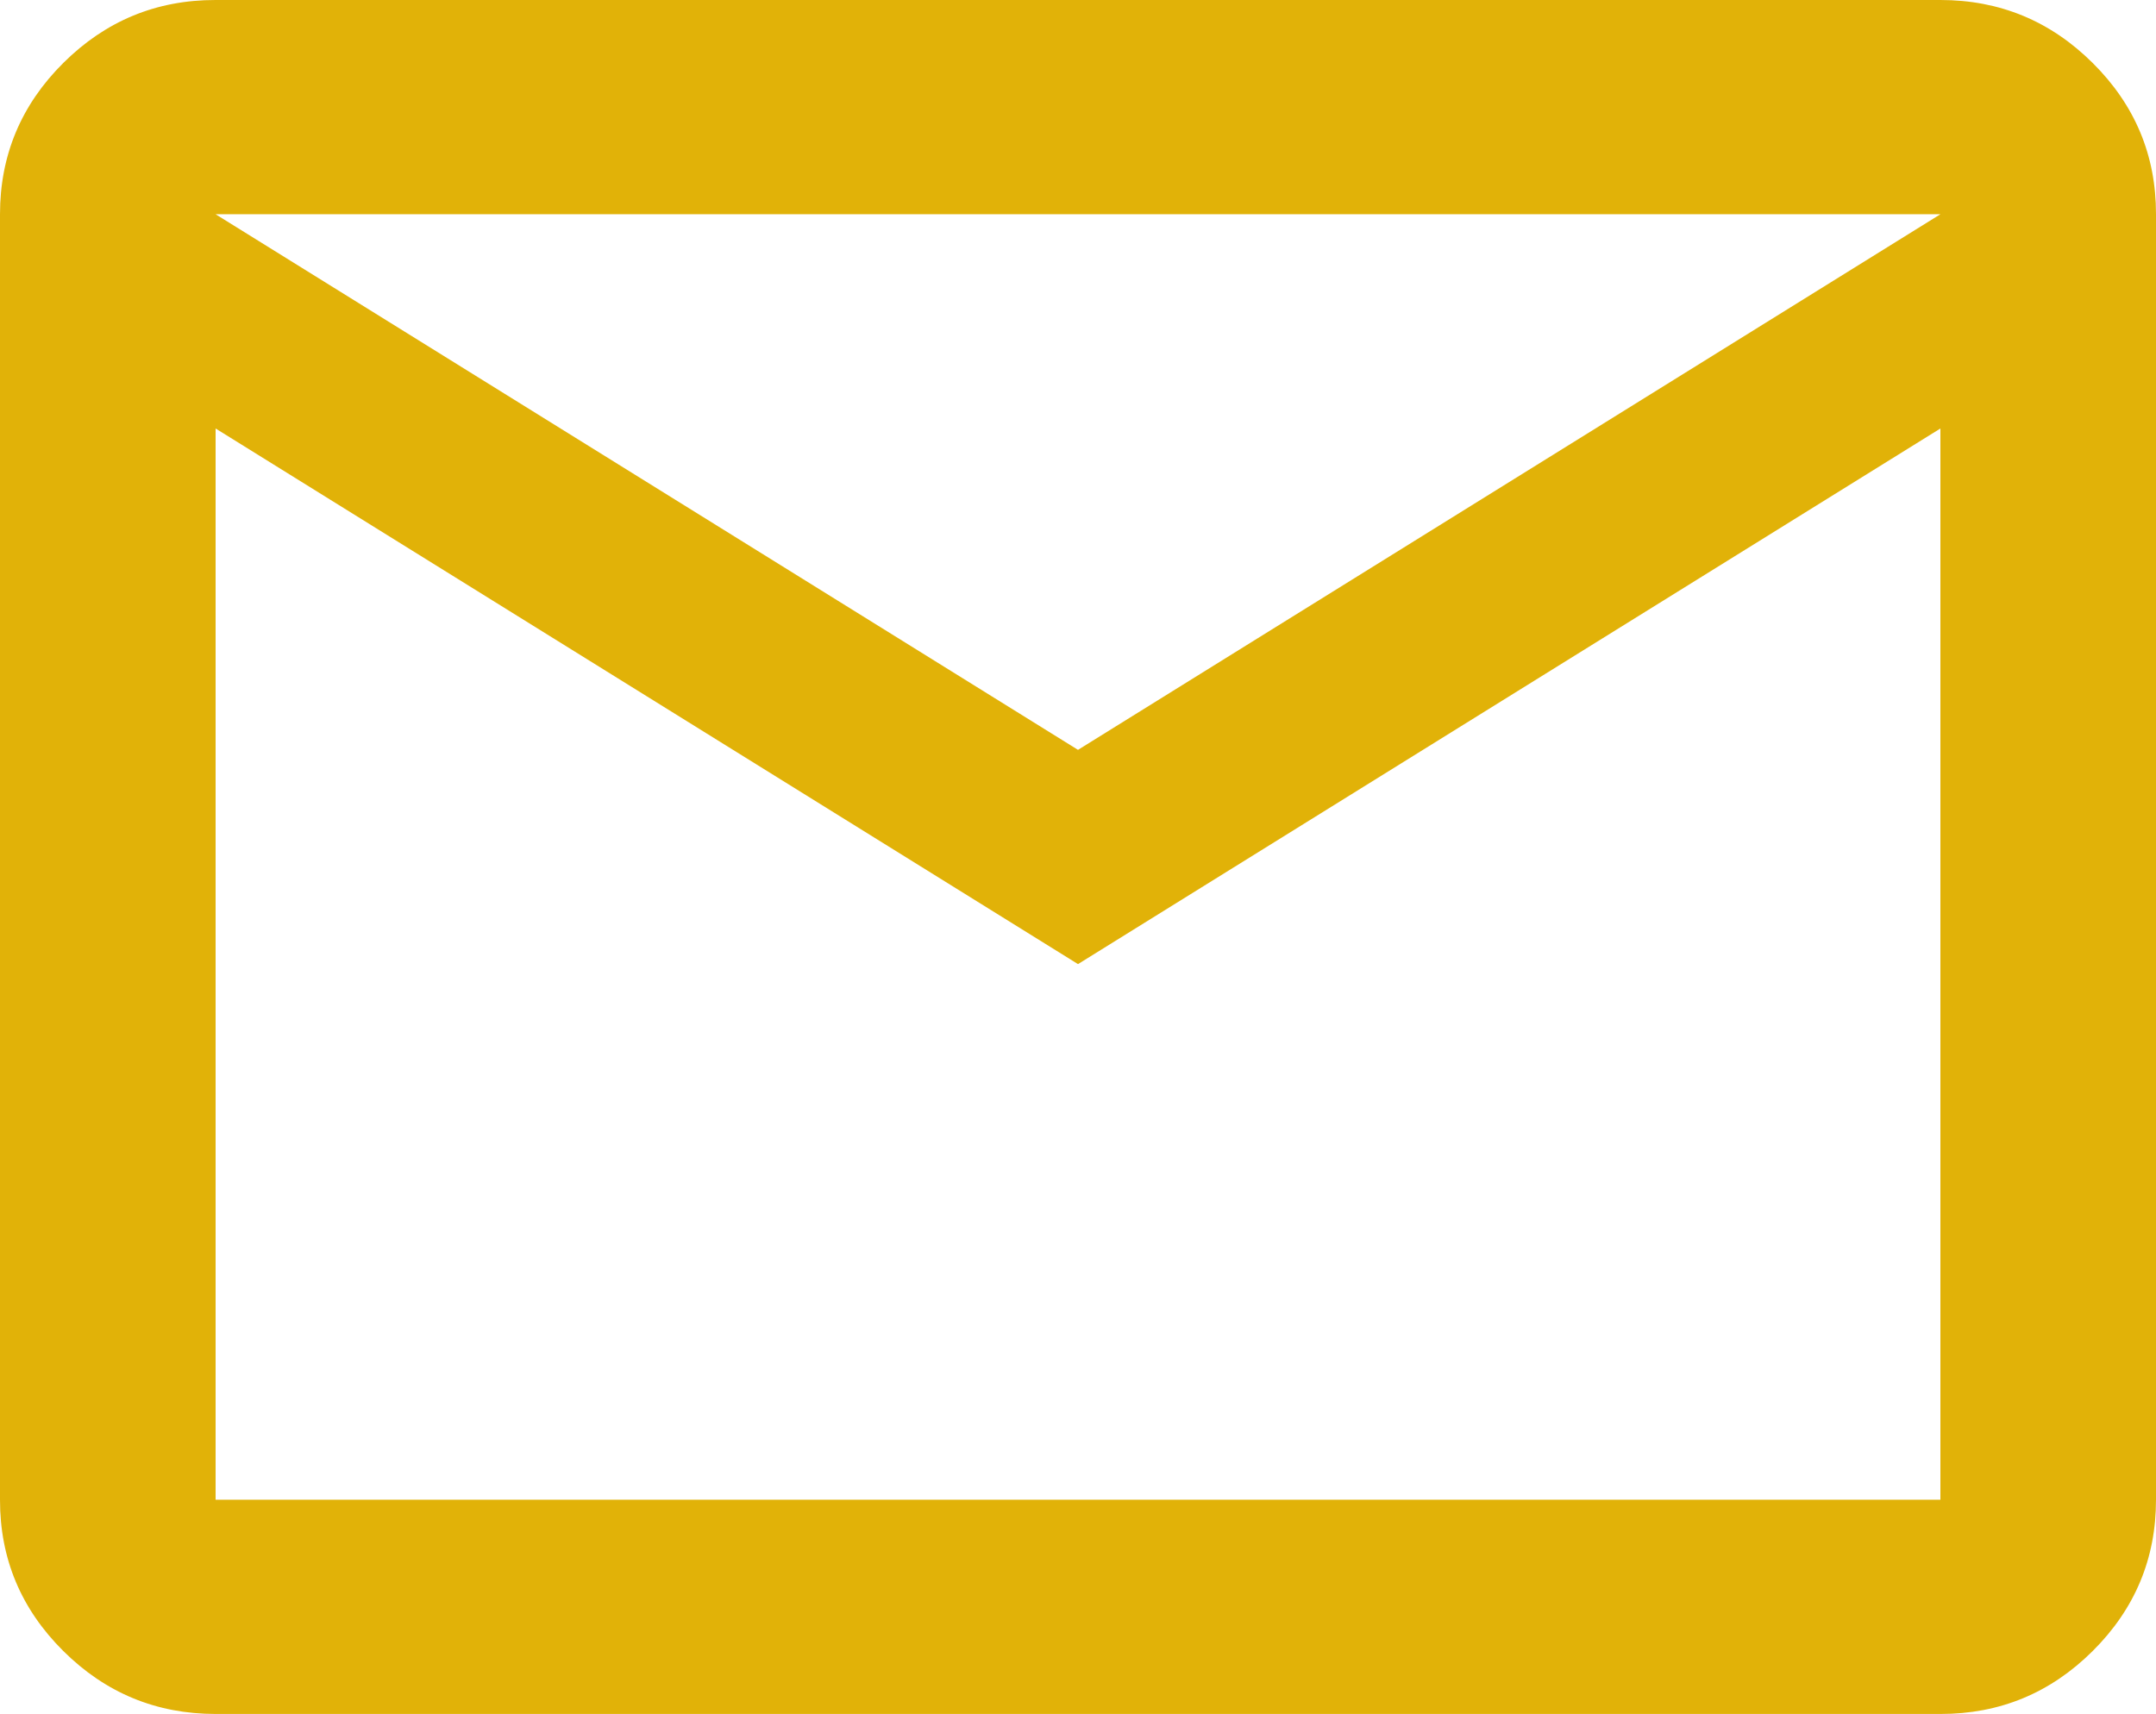 <svg width="83" height="66" viewBox="0 0 83 66" fill="none" xmlns="http://www.w3.org/2000/svg">
<path d="M8.3 66C6.018 66 4.063 65.192 2.436 63.575C0.809 61.958 -0.003 60.016 7.04584e-06 57.75V8.25C7.04584e-06 5.981 0.813 4.038 2.44 2.421C4.067 0.804 6.02 -0.003 8.3 7.0034e-06H74.7C76.983 7.0034e-06 78.937 0.809 80.564 2.426C82.191 4.043 83.003 5.984 83 8.25V57.75C83 60.019 82.187 61.962 80.56 63.579C78.933 65.196 76.98 66.003 74.7 66H8.3ZM41.5 37.125L8.3 16.5V57.75H74.7V16.5L41.5 37.125ZM41.5 28.875L74.7 8.25H8.3L41.5 28.875ZM8.3 16.5V8.25V57.75V16.5Z" fill="#E1B208"/>
</svg>
